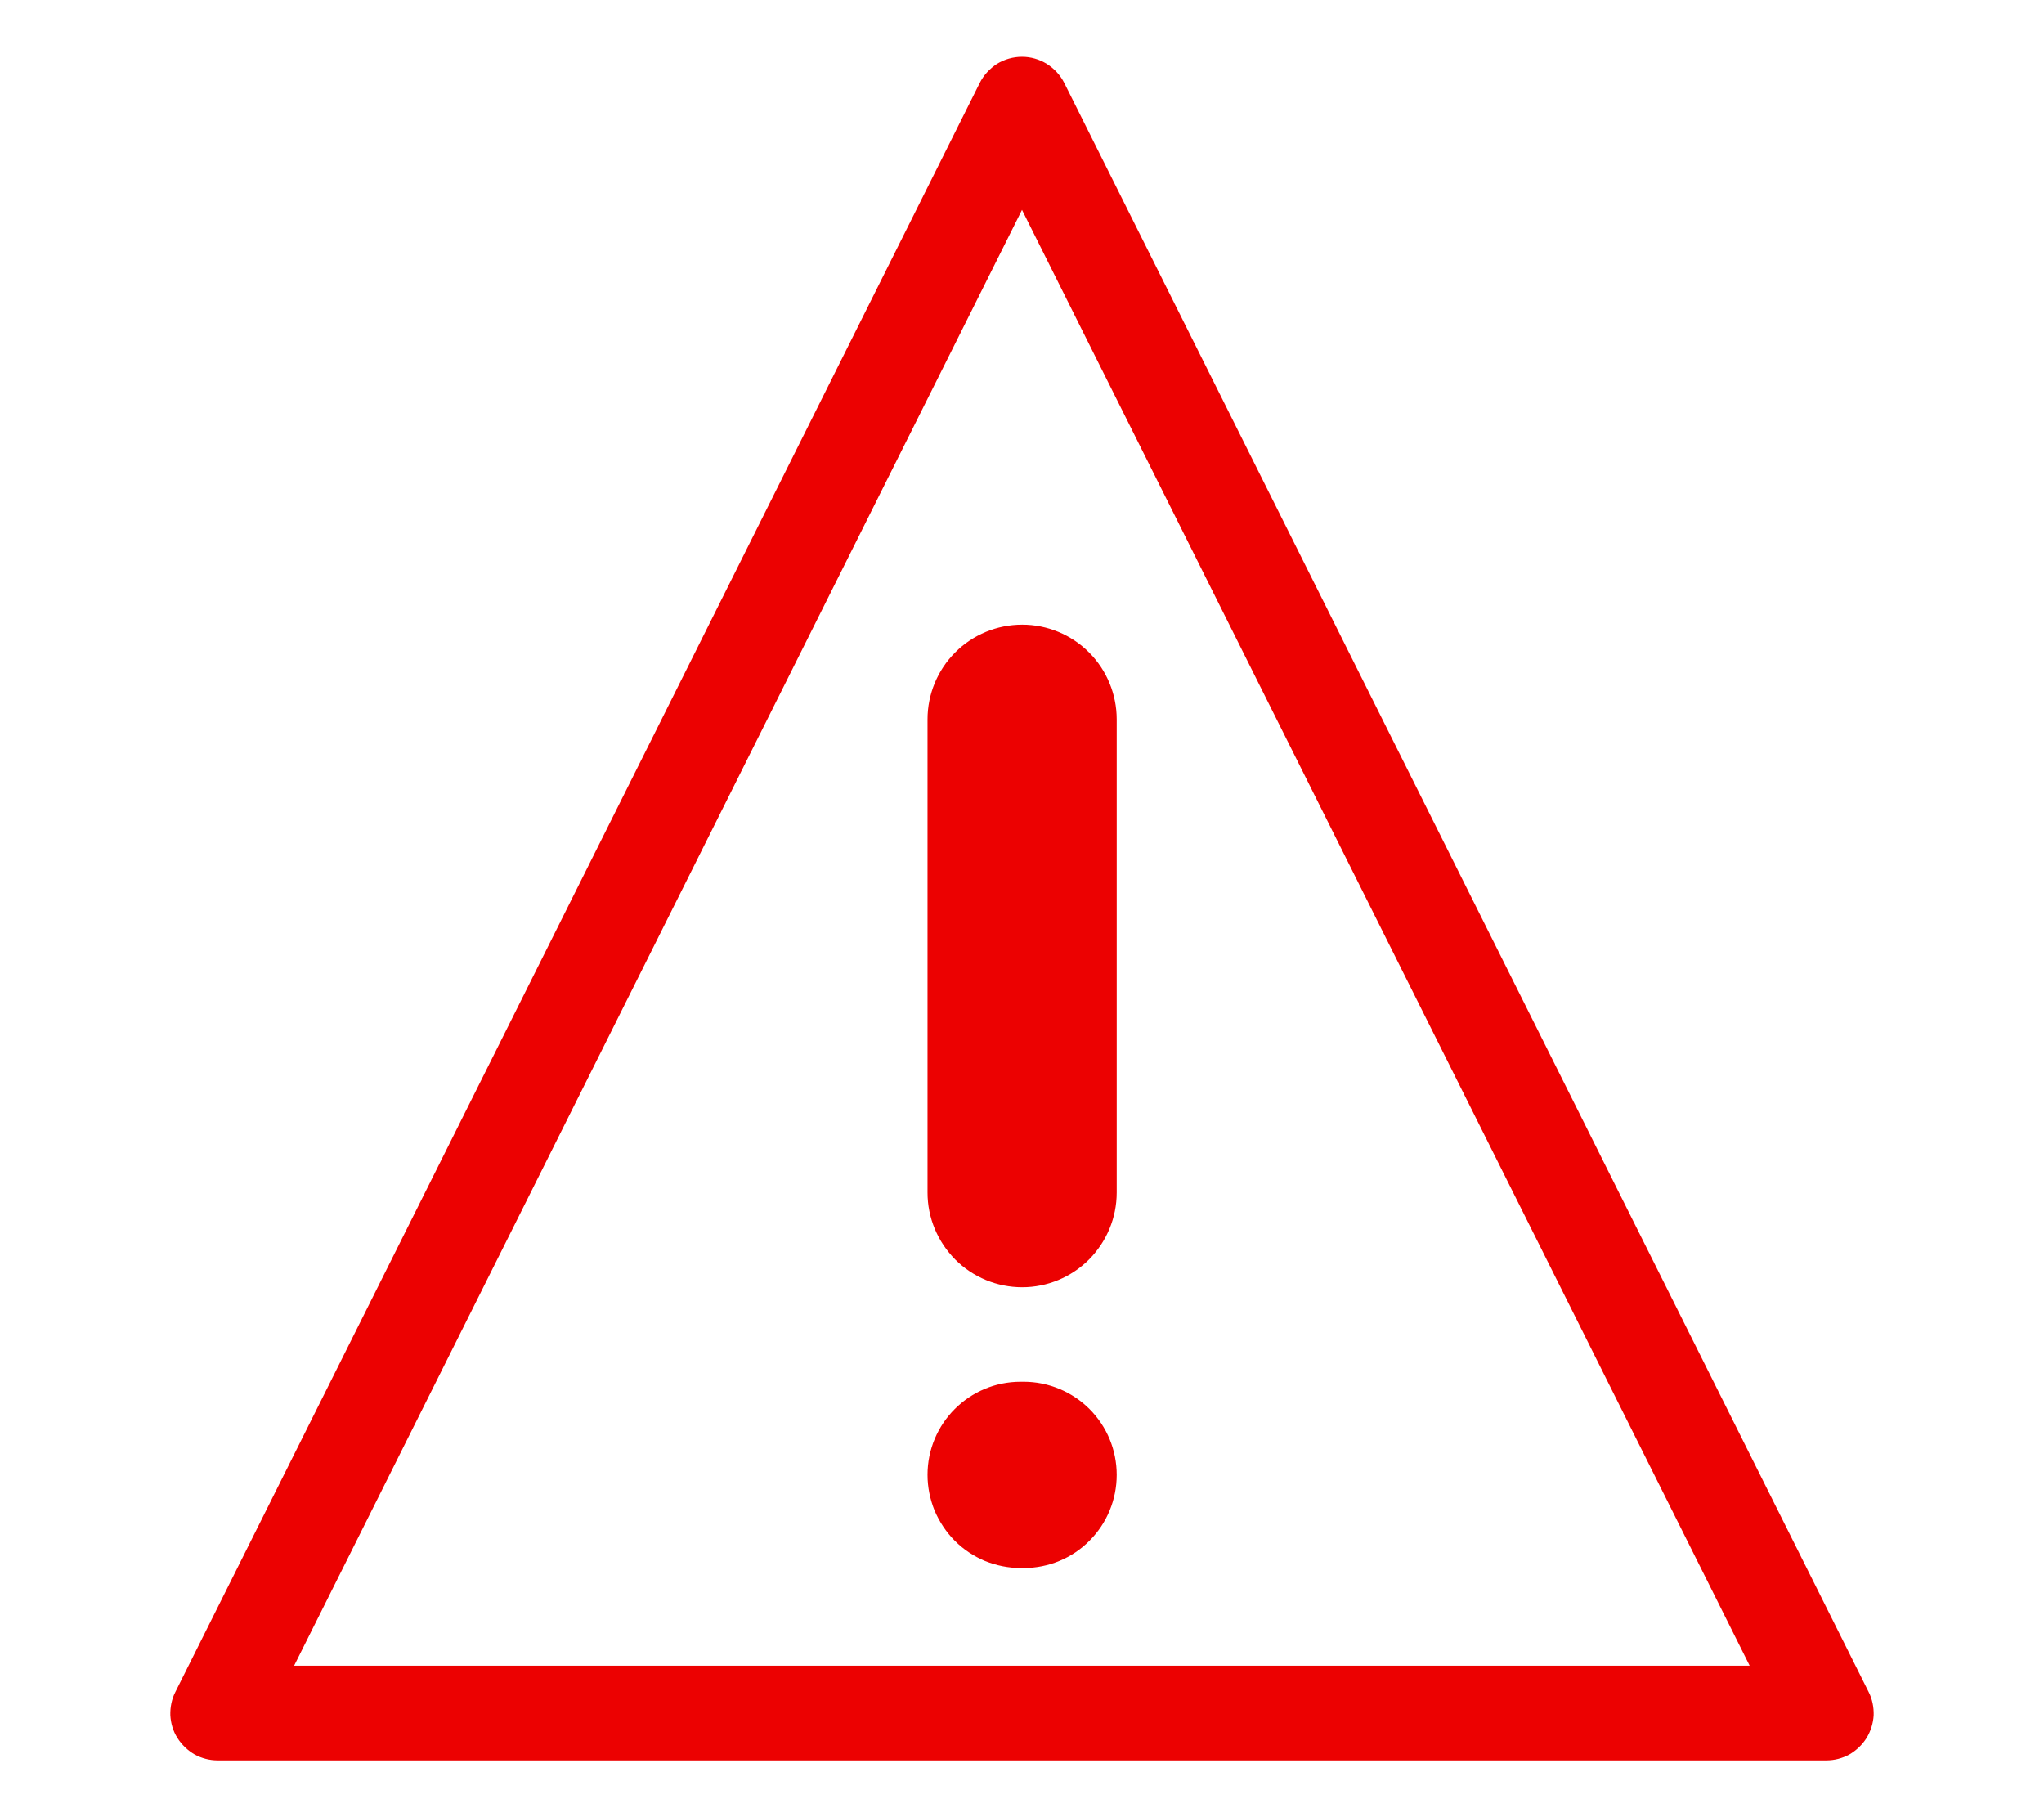 <svg width="9" height="8" viewBox="0 0 9 8" fill="none" xmlns="http://www.w3.org/2000/svg">
<path fill-rule="evenodd" clip-rule="evenodd" d="M4.5 0.25C4.539 0.25 4.576 0.261 4.609 0.281C4.642 0.302 4.669 0.331 4.686 0.365L8.228 7.449C8.244 7.48 8.251 7.516 8.25 7.551C8.248 7.587 8.237 7.621 8.219 7.651C8.2 7.681 8.174 7.706 8.143 7.724C8.112 7.741 8.077 7.75 8.042 7.75H0.958C0.923 7.75 0.888 7.741 0.857 7.724C0.826 7.706 0.8 7.681 0.781 7.651C0.762 7.621 0.752 7.587 0.75 7.551C0.749 7.516 0.756 7.48 0.772 7.449L4.314 0.365C4.331 0.331 4.358 0.302 4.39 0.281C4.423 0.261 4.461 0.25 4.5 0.25ZM1.295 7.333H7.704L4.5 0.924L1.295 7.333Z" fill="#EC0101"/>
<path d="M4.084 3.167C4.084 3.056 4.128 2.95 4.206 2.872C4.284 2.794 4.39 2.75 4.501 2.75C4.611 2.75 4.717 2.794 4.795 2.872C4.873 2.95 4.917 3.056 4.917 3.167V5.25C4.917 5.361 4.873 5.466 4.795 5.545C4.717 5.623 4.611 5.667 4.501 5.667C4.39 5.667 4.284 5.623 4.206 5.545C4.128 5.466 4.084 5.361 4.084 5.25V3.167ZM4.084 6.493C4.084 6.267 4.267 6.083 4.494 6.083H4.508C4.616 6.083 4.721 6.127 4.797 6.203C4.874 6.28 4.917 6.384 4.917 6.493C4.917 6.602 4.874 6.706 4.797 6.783C4.721 6.86 4.616 6.903 4.508 6.903H4.494C4.44 6.903 4.387 6.892 4.337 6.872C4.287 6.851 4.242 6.821 4.204 6.783C4.166 6.745 4.136 6.699 4.115 6.65C4.095 6.6 4.084 6.547 4.084 6.493Z" fill="#EC0101"/>
</svg>
